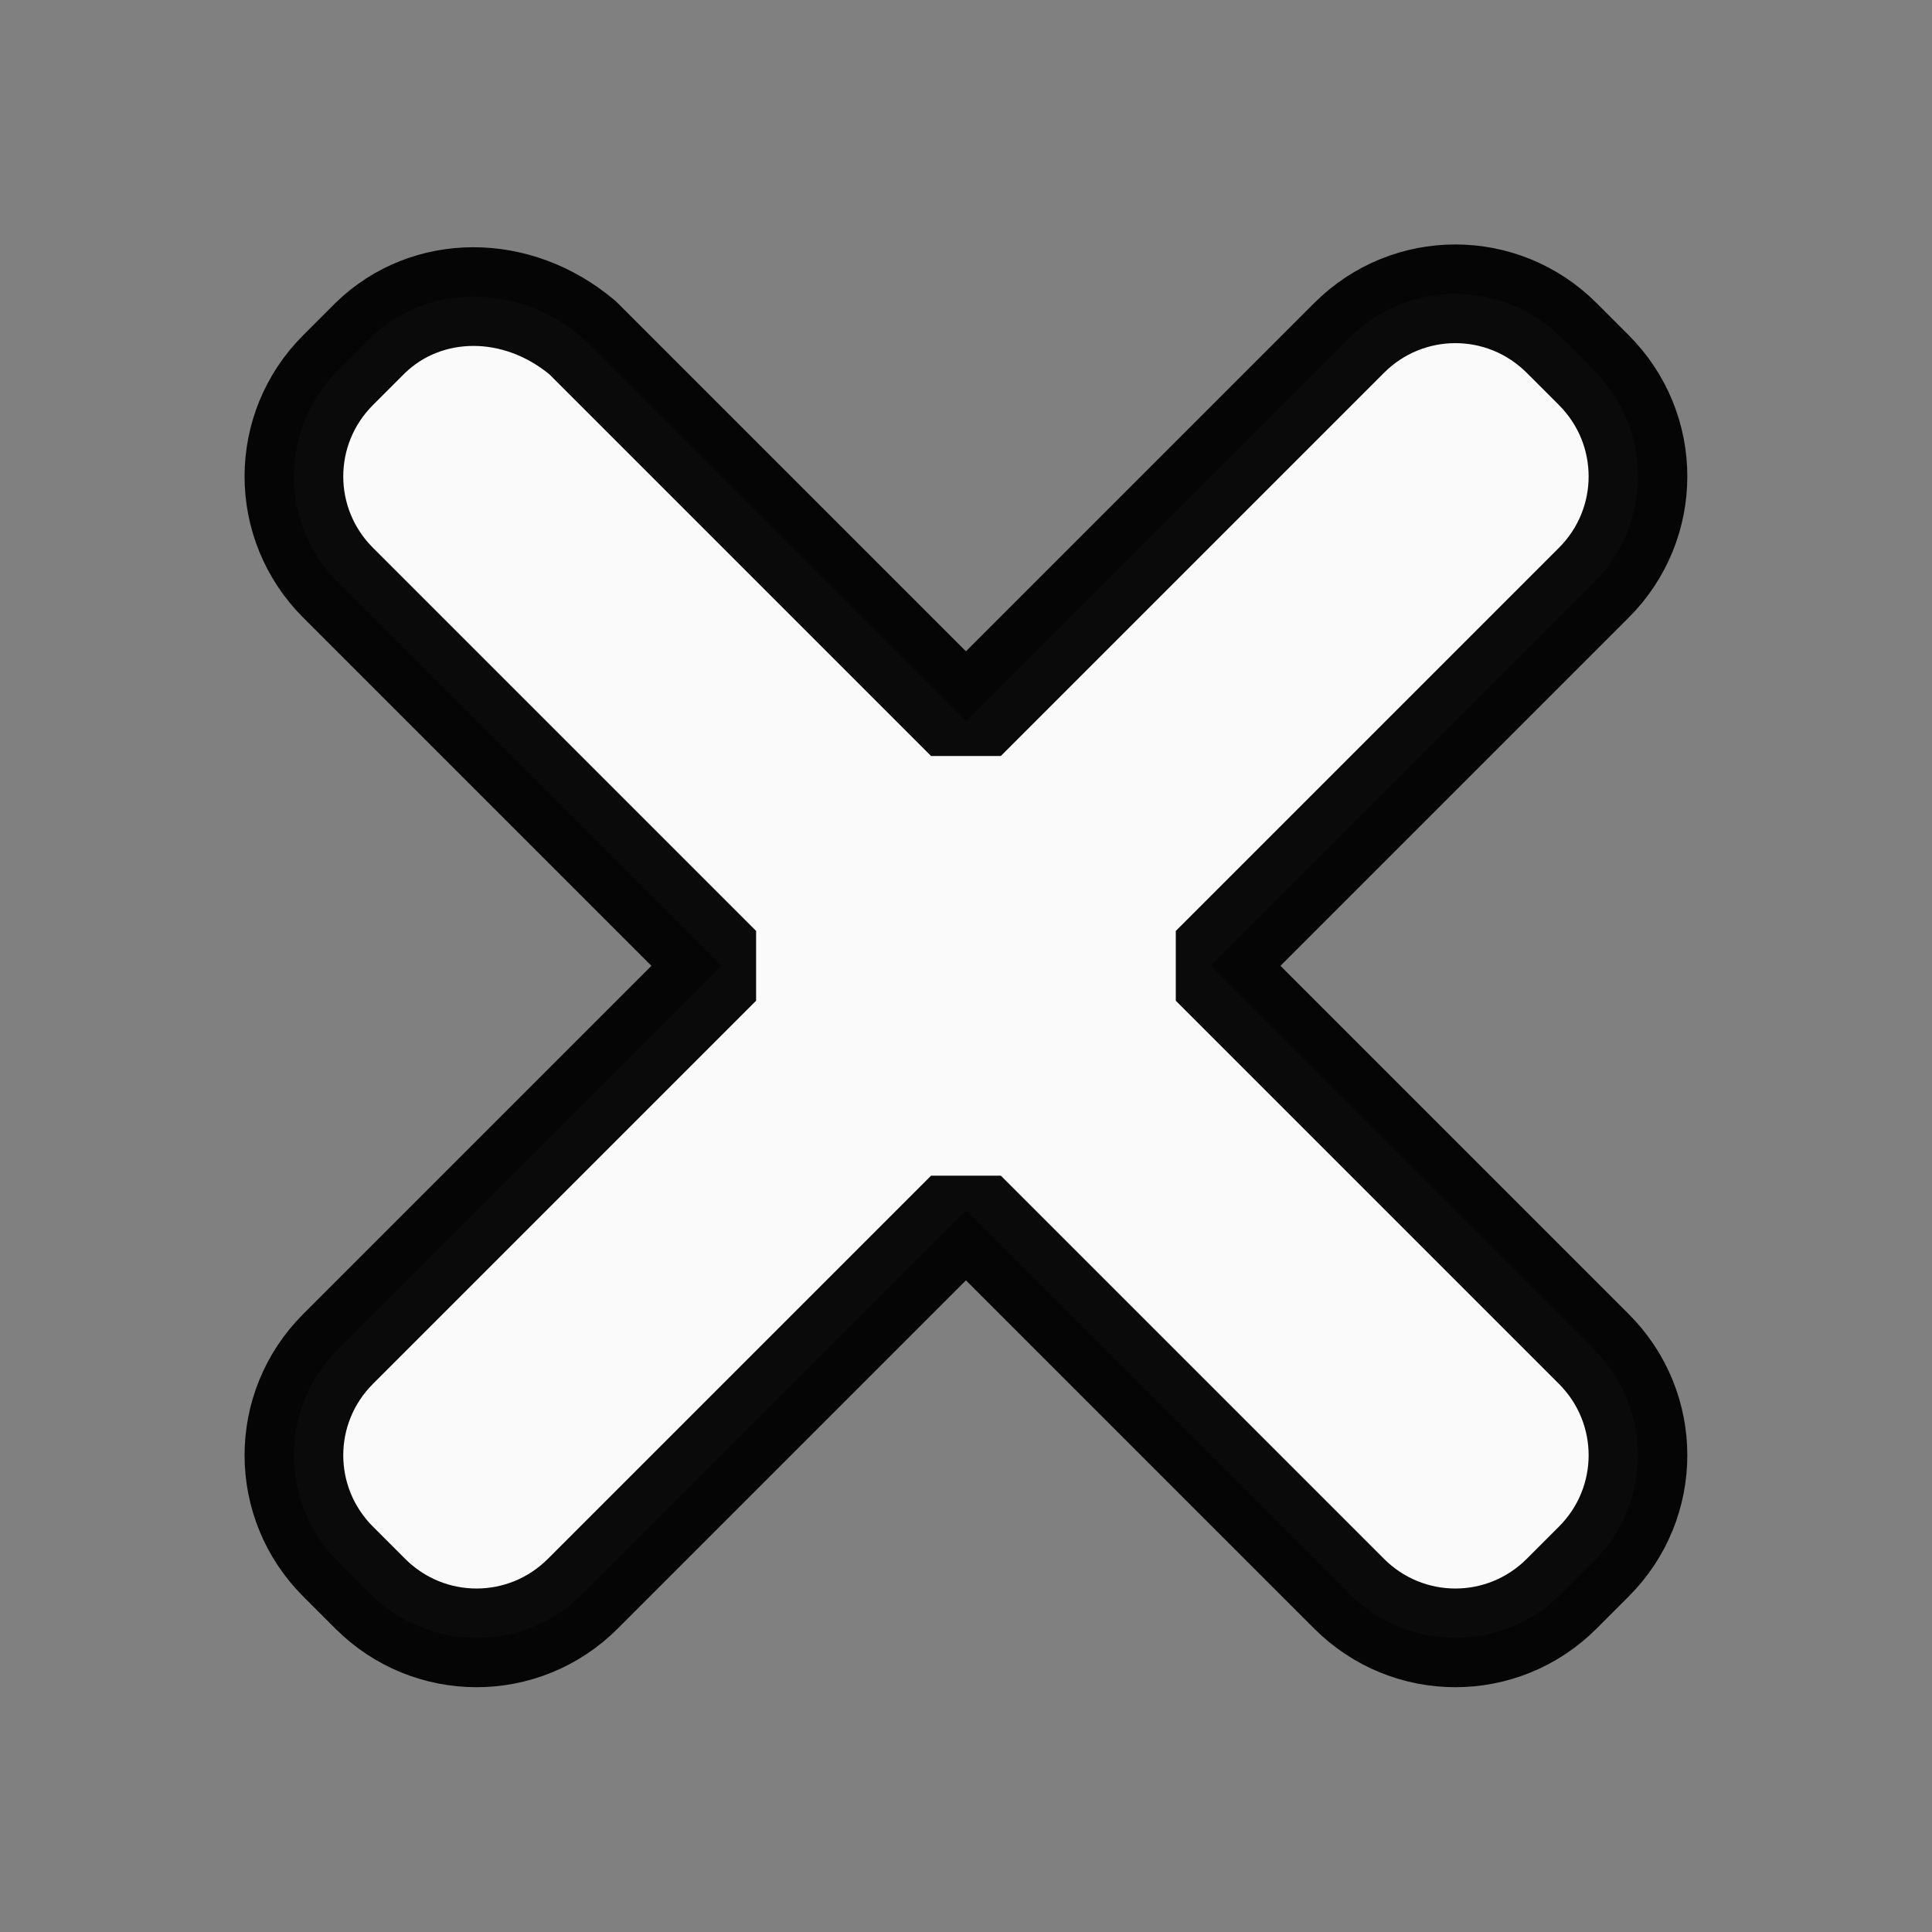 <?xml version="1.0" encoding="UTF-8" standalone="no"?>
<!-- Created with Inkscape (http://www.inkscape.org/) -->

<svg
   xmlns:dc="http://purl.org/dc/elements/1.1/"
   xmlns:cc="http://creativecommons.org/ns#"
   xmlns:rdf="http://www.w3.org/1999/02/22-rdf-syntax-ns#"
   xmlns:svg="http://www.w3.org/2000/svg"
   xmlns="http://www.w3.org/2000/svg"
   xmlns:sodipodi="http://sodipodi.sourceforge.net/DTD/sodipodi-0.dtd"
   xmlns:inkscape="http://www.inkscape.org/namespaces/inkscape"
   width="64"
   height="64"
   viewBox="0 0 16.933 16.933"
   version="1.1"
   id="svg8"
   inkscape:version="0.92.4 5da689c313, 2019-01-14"
   sodipodi:docname="piece_x.svg">
  <rect x="0" y="0" width="16.933" height="16.933" fill="#808080" stroke="none"/>
  <defs
     id="defs2">
    <inkscape:path-effect
       effect="bspline"
       id="path-effect5135"
       is_visible="true"
       weight="33.333"
       steps="2"
       helper_size="0"
       apply_no_weight="true"
       apply_with_weight="true"
       only_selected="false" />
    <inkscape:path-effect
       effect="bspline"
       id="path-effect5131"
       is_visible="true"
       weight="33.333"
       steps="2"
       helper_size="0"
       apply_no_weight="true"
       apply_with_weight="true"
       only_selected="false" />
  </defs>
  <sodipodi:namedview
     id="base"
     pagecolor="#ffffff"
     bordercolor="#666666"
     borderopacity="1.0"
     inkscape:pageopacity="0"
     inkscape:pageshadow="2"
     inkscape:zoom="6.628125"
     inkscape:cx="20.448783"
     inkscape:cy="34.990947"
     inkscape:document-units="mm"
     inkscape:current-layer="layer1"
     showgrid="false"
     units="px"
     inkscape:window-width="1366"
     inkscape:window-height="711"
     inkscape:window-x="0"
     inkscape:window-y="0"
     inkscape:window-maximized="1"
     inkscape:pagecheckerboard="true" />
  <g
     inkscape:label="Layer 1"
     inkscape:groupmode="layer"
     id="layer1"
     transform="translate(0,-280.067)">
    <path
       sodipodi:nodetypes="csscccsssscccsssscccssssccccc"
       inkscape:connector-curvature="0"
       id="path5127"
       d="m 3.245,283.029 -0.282,0.282 c -0.516,0.516 -0.516,1.347 0,1.863 l 1.679,1.679 1.679,1.679 -1.679,1.679 -1.679,1.679 c -0.516,0.516 -0.516,1.347 0,1.863 l 0.282,0.282 c 0.516,0.516 1.347,0.516 1.863,0 l 1.679,-1.679 1.679,-1.679 1.679,1.679 1.679,1.679 c 0.516,0.516 1.347,0.516 1.863,0 l 0.282,-0.282 c 0.516,-0.516 0.516,-1.347 0,-1.863 l -1.679,-1.679 -1.679,-1.679 1.679,-1.679 1.679,-1.679 c 0.516,-0.516 0.516,-1.347 0,-1.863 l -0.282,-0.282 c -0.516,-0.516 -1.347,-0.516 -1.863,0 l -1.679,1.679 -1.679,1.679 -1.679,-1.679 -1.679,-1.679 c -0.576,-0.487 -1.369,-0.48 -1.863,0 z"
       style="opacity:0.96;fill:#ffffff;fill-opacity:1;fill-rule:nonzero;stroke:#000000;stroke-width:0.865;stroke-linecap:round;stroke-linejoin:bevel;stroke-miterlimit:4;stroke-dasharray:none;stroke-dashoffset:0;stroke-opacity:1" />
  </g>
</svg>
